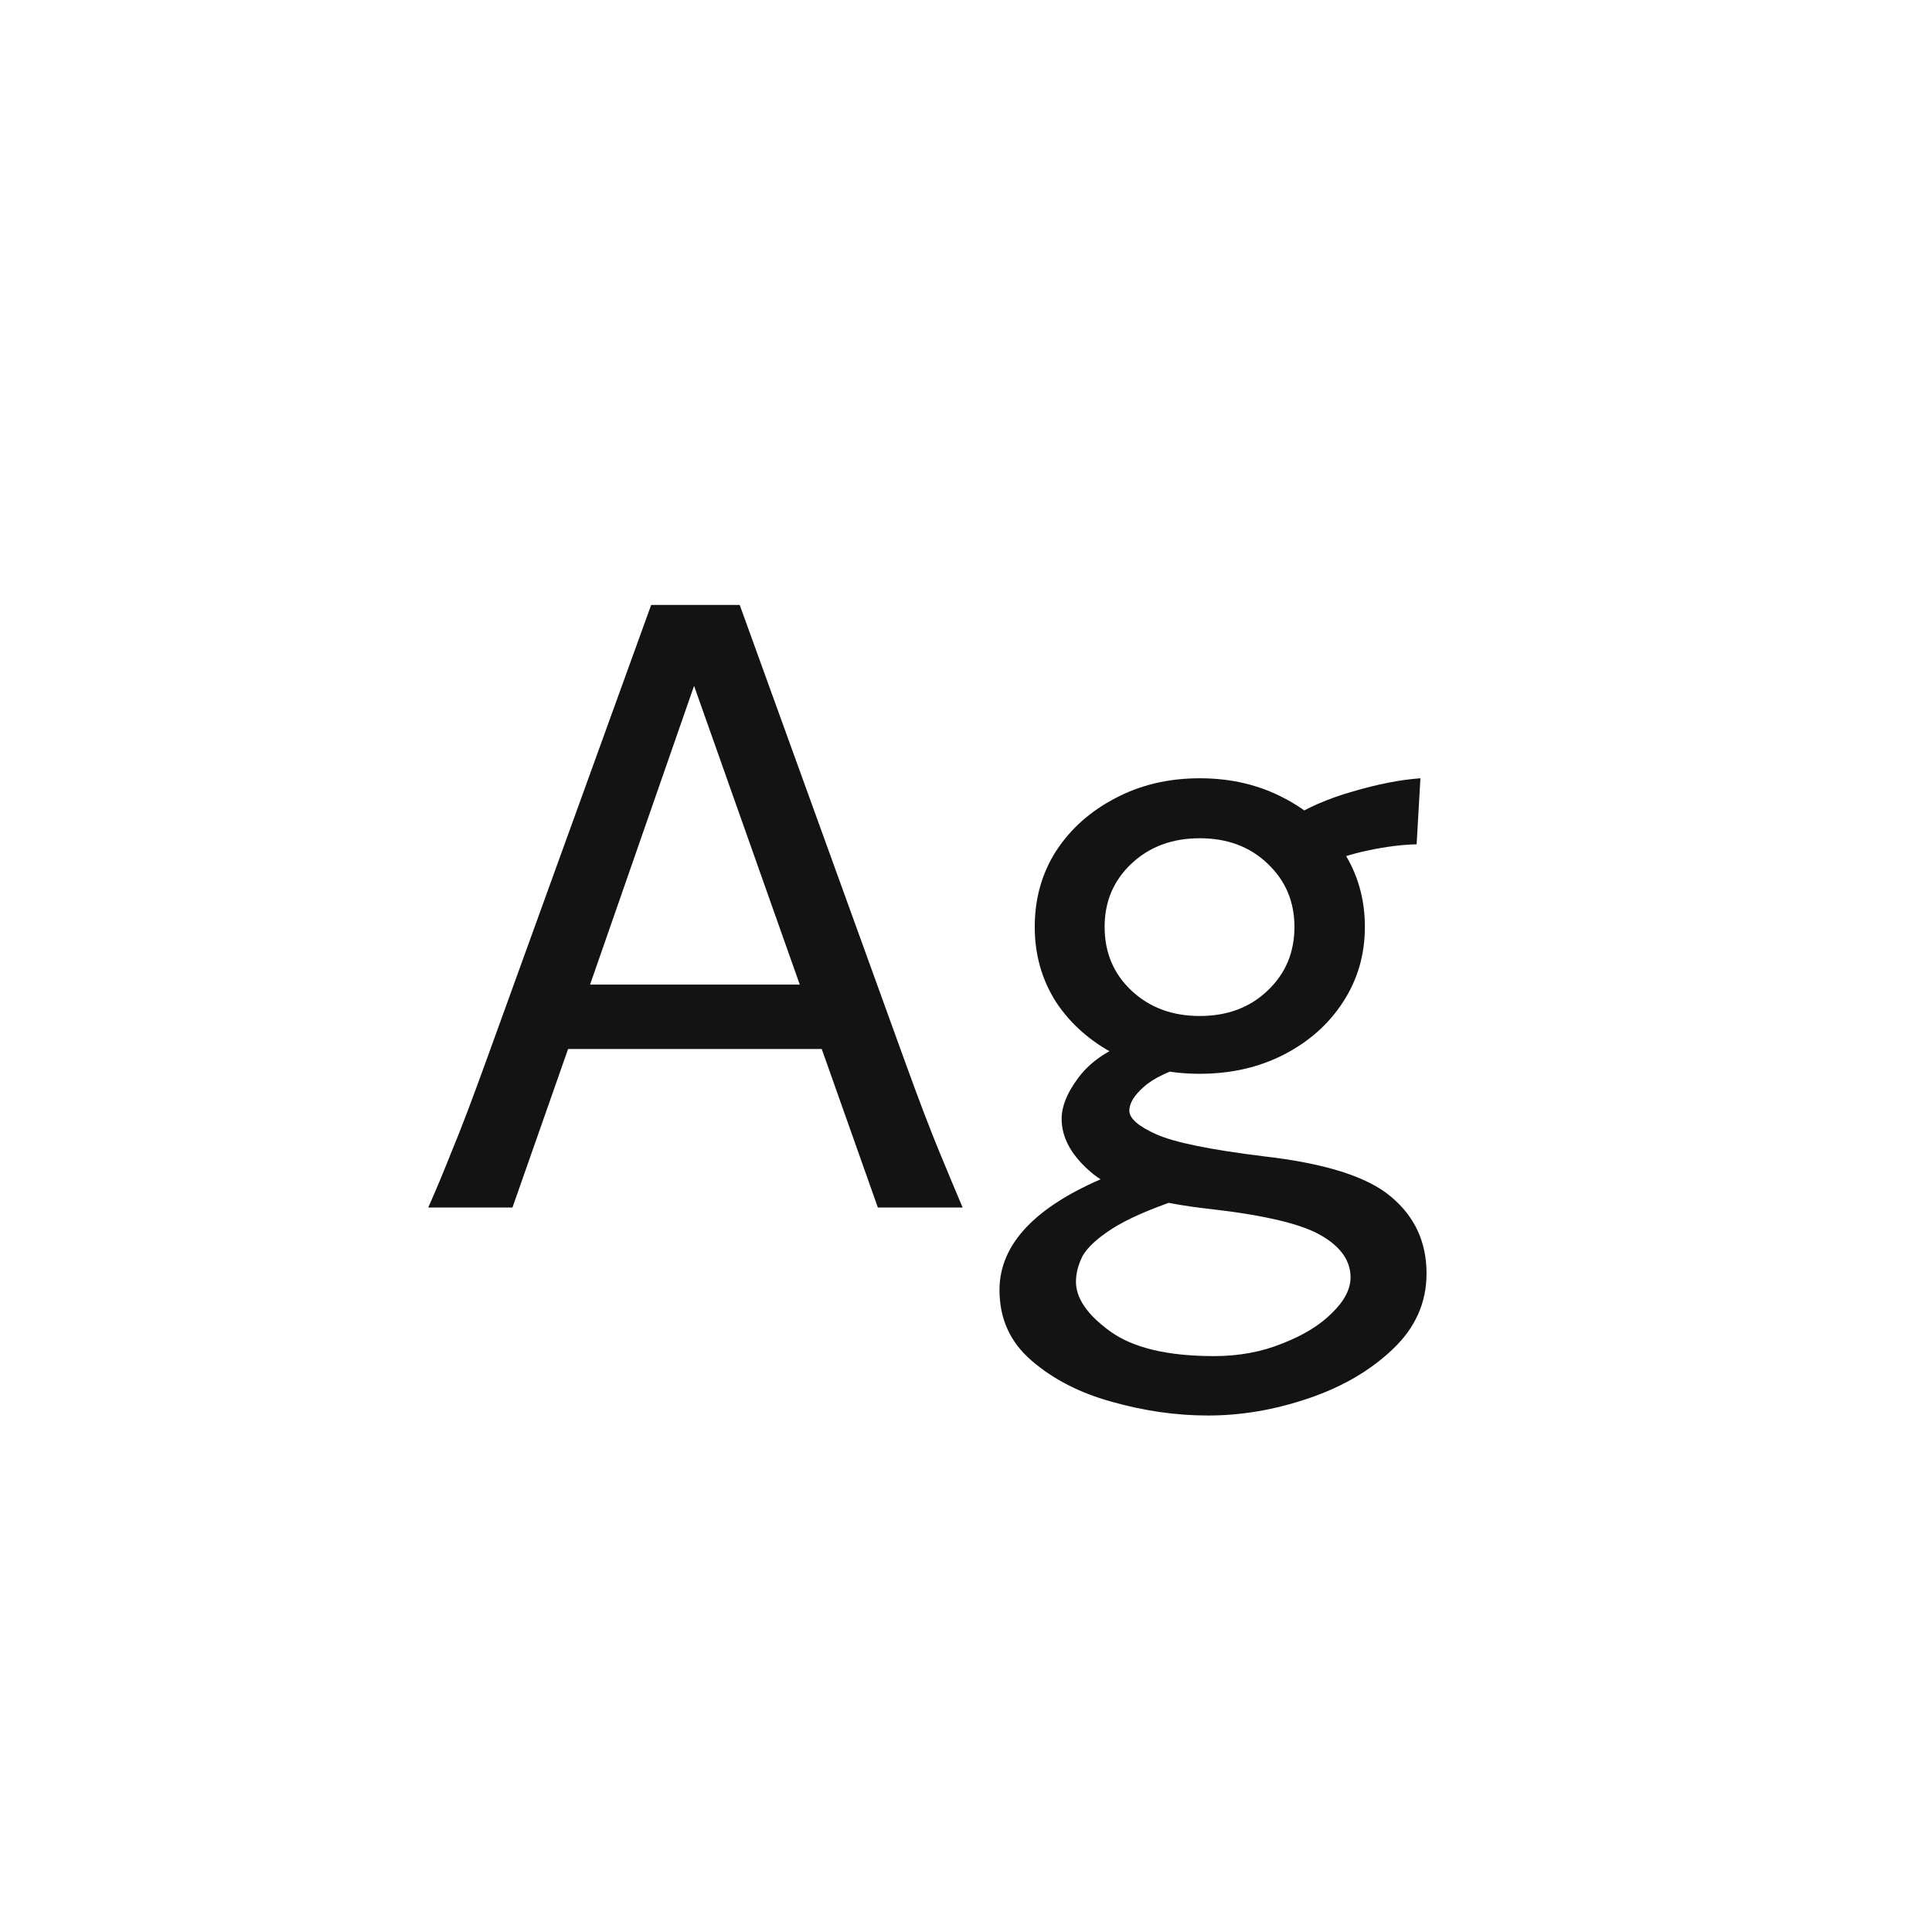 <svg width="24" height="24" viewBox="0 0 24 24" fill="none" xmlns="http://www.w3.org/2000/svg">
<path d="M5.32 15C5.411 14.795 5.509 14.56 5.614 14.296C5.724 14.032 5.865 13.66 6.038 13.182L8.089 7.515H9.189L11.24 13.182C11.413 13.66 11.555 14.032 11.664 14.296C11.773 14.56 11.871 14.795 11.958 15H10.905L10.208 13.031H7.057L6.366 15H5.32ZM7.33 12.231H9.935L8.622 8.52L7.33 12.231ZM15.007 17.584C14.61 17.584 14.212 17.527 13.81 17.413C13.414 17.304 13.081 17.133 12.812 16.9C12.548 16.672 12.416 16.381 12.416 16.025C12.416 15.456 12.86 14.986 13.749 14.617C13.749 14.617 13.822 14.631 13.968 14.658C14.114 14.685 14.259 14.72 14.405 14.761C14.556 14.802 14.635 14.847 14.645 14.898C14.271 15.025 13.993 15.148 13.81 15.267C13.628 15.385 13.508 15.497 13.448 15.602C13.394 15.711 13.366 15.818 13.366 15.923C13.366 16.128 13.508 16.333 13.79 16.538C14.073 16.743 14.503 16.846 15.082 16.846C15.392 16.846 15.675 16.793 15.93 16.689C16.189 16.588 16.395 16.463 16.545 16.312C16.7 16.162 16.777 16.014 16.777 15.868C16.777 15.663 16.657 15.49 16.415 15.349C16.174 15.207 15.72 15.098 15.055 15.021C14.335 14.943 13.842 14.797 13.578 14.583C13.318 14.369 13.188 14.141 13.188 13.899C13.188 13.745 13.255 13.578 13.387 13.4C13.519 13.218 13.708 13.077 13.954 12.977L14.829 13.209C14.533 13.296 14.325 13.394 14.207 13.503C14.088 13.608 14.029 13.706 14.029 13.797C14.029 13.893 14.141 13.991 14.364 14.091C14.588 14.191 15.032 14.282 15.697 14.364C16.458 14.451 16.985 14.617 17.276 14.863C17.573 15.109 17.721 15.428 17.721 15.82C17.721 16.185 17.579 16.499 17.297 16.764C17.019 17.028 16.67 17.231 16.251 17.372C15.836 17.513 15.421 17.584 15.007 17.584ZM14.904 13.339C14.517 13.339 14.168 13.259 13.858 13.1C13.549 12.94 13.302 12.724 13.12 12.45C12.942 12.172 12.854 11.86 12.854 11.514C12.854 11.163 12.942 10.848 13.12 10.57C13.302 10.292 13.549 10.074 13.858 9.914C14.168 9.75 14.517 9.668 14.904 9.668C15.292 9.668 15.64 9.75 15.95 9.914C16.26 10.074 16.504 10.292 16.682 10.57C16.864 10.848 16.955 11.163 16.955 11.514C16.955 11.86 16.864 12.172 16.682 12.45C16.504 12.724 16.26 12.94 15.95 13.1C15.64 13.259 15.292 13.339 14.904 13.339ZM14.904 12.621C15.246 12.621 15.526 12.516 15.745 12.307C15.968 12.097 16.08 11.833 16.08 11.514C16.08 11.199 15.968 10.937 15.745 10.727C15.526 10.518 15.246 10.413 14.904 10.413C14.562 10.413 14.28 10.518 14.057 10.727C13.833 10.937 13.722 11.199 13.722 11.514C13.722 11.833 13.833 12.097 14.057 12.307C14.28 12.516 14.562 12.621 14.904 12.621ZM16.34 10.775L16.005 10.181C16.233 10.035 16.499 9.919 16.805 9.832C17.115 9.741 17.395 9.686 17.645 9.668L17.598 10.488C17.411 10.493 17.213 10.518 17.003 10.563C16.798 10.604 16.577 10.675 16.34 10.775Z" fill="#131313"/>
</svg>
